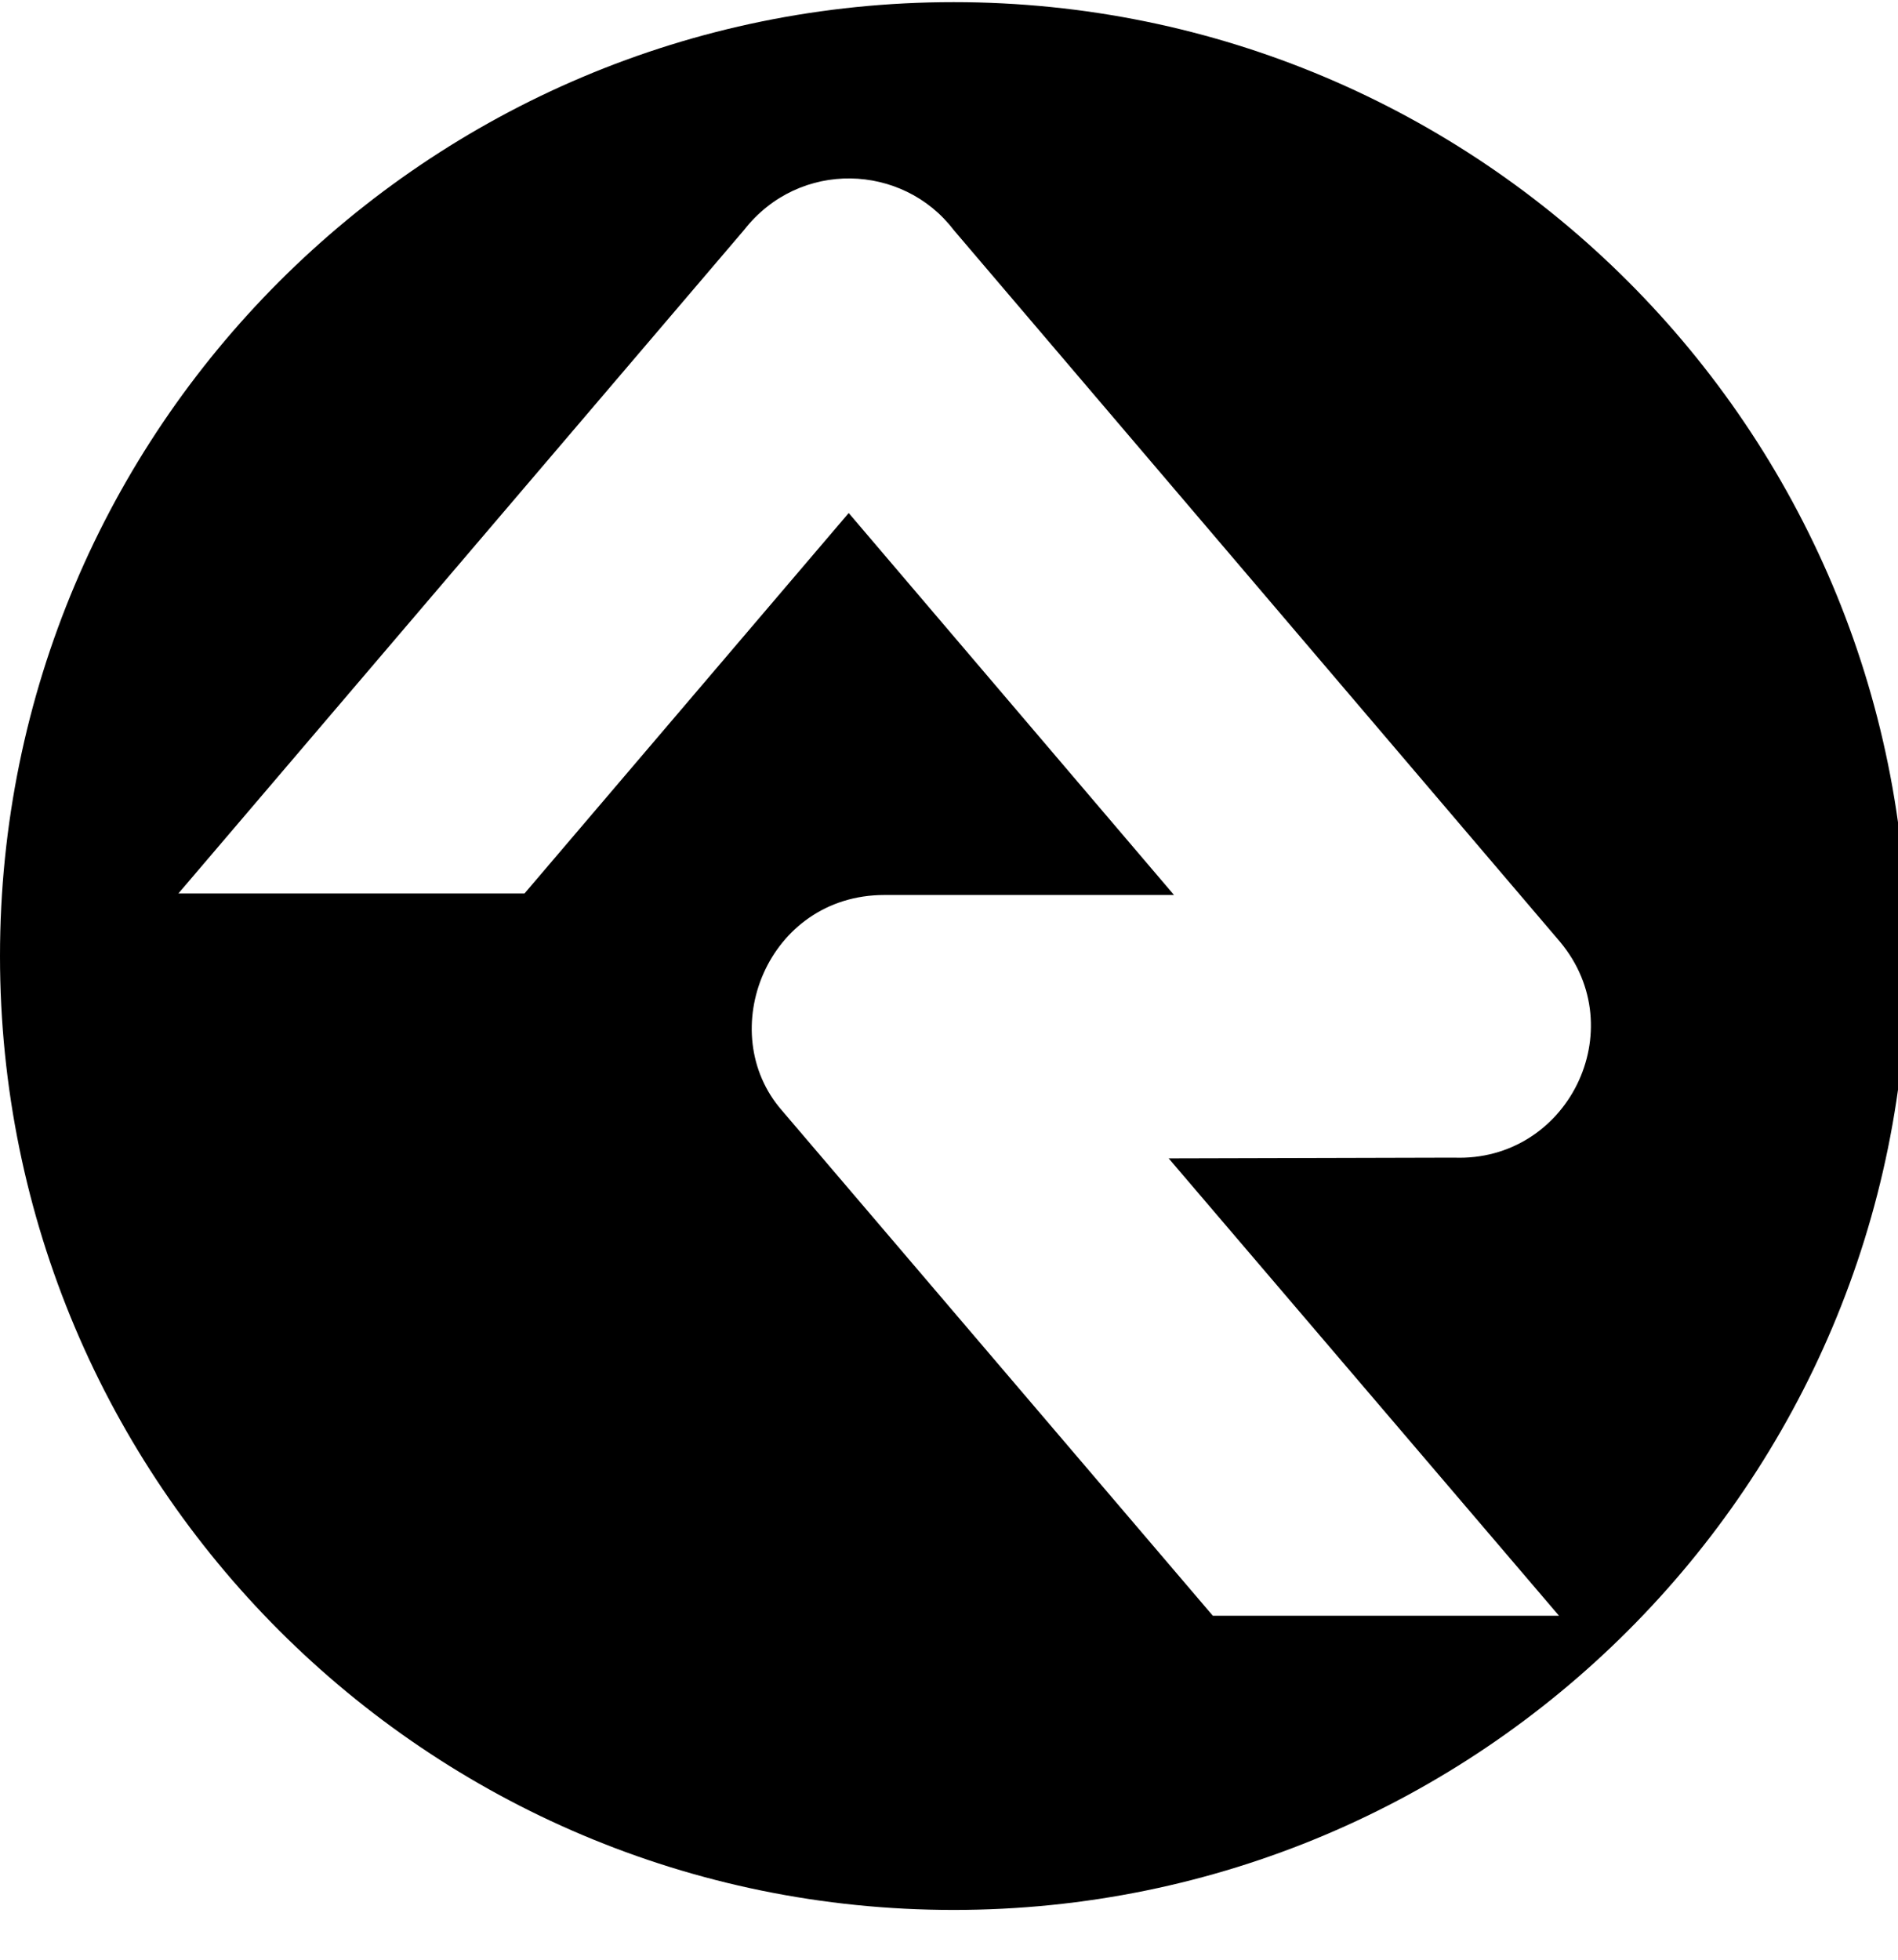 <!-- Generated by IcoMoon.io -->
<svg version="1.1" xmlns="http://www.w3.org/2000/svg" width="31" height="32" viewBox="0 0 31 32">
<title>rockrms</title>
<path d="M15.576 0.035c-8.604 0-15.576 6.971-15.576 15.576s6.971 15.576 15.576 15.576 15.576-6.971 15.576-15.576-6.971-15.576-15.576-15.576zM25.462 26.383h-5.653l-7.034-8.246c-1.124-1.281-0.245-3.523 1.671-3.523h4.729l-5.313-6.237-5.295 6.212h-5.653l9.239-10.834c0.904-1.156 2.594-1.087 3.423 0l9.905 11.625c1.193 1.432 0.126 3.593-1.733 3.523-0.038 0-4.66 0.012-4.66 0.012l6.375 7.468z"></path>
</svg>
